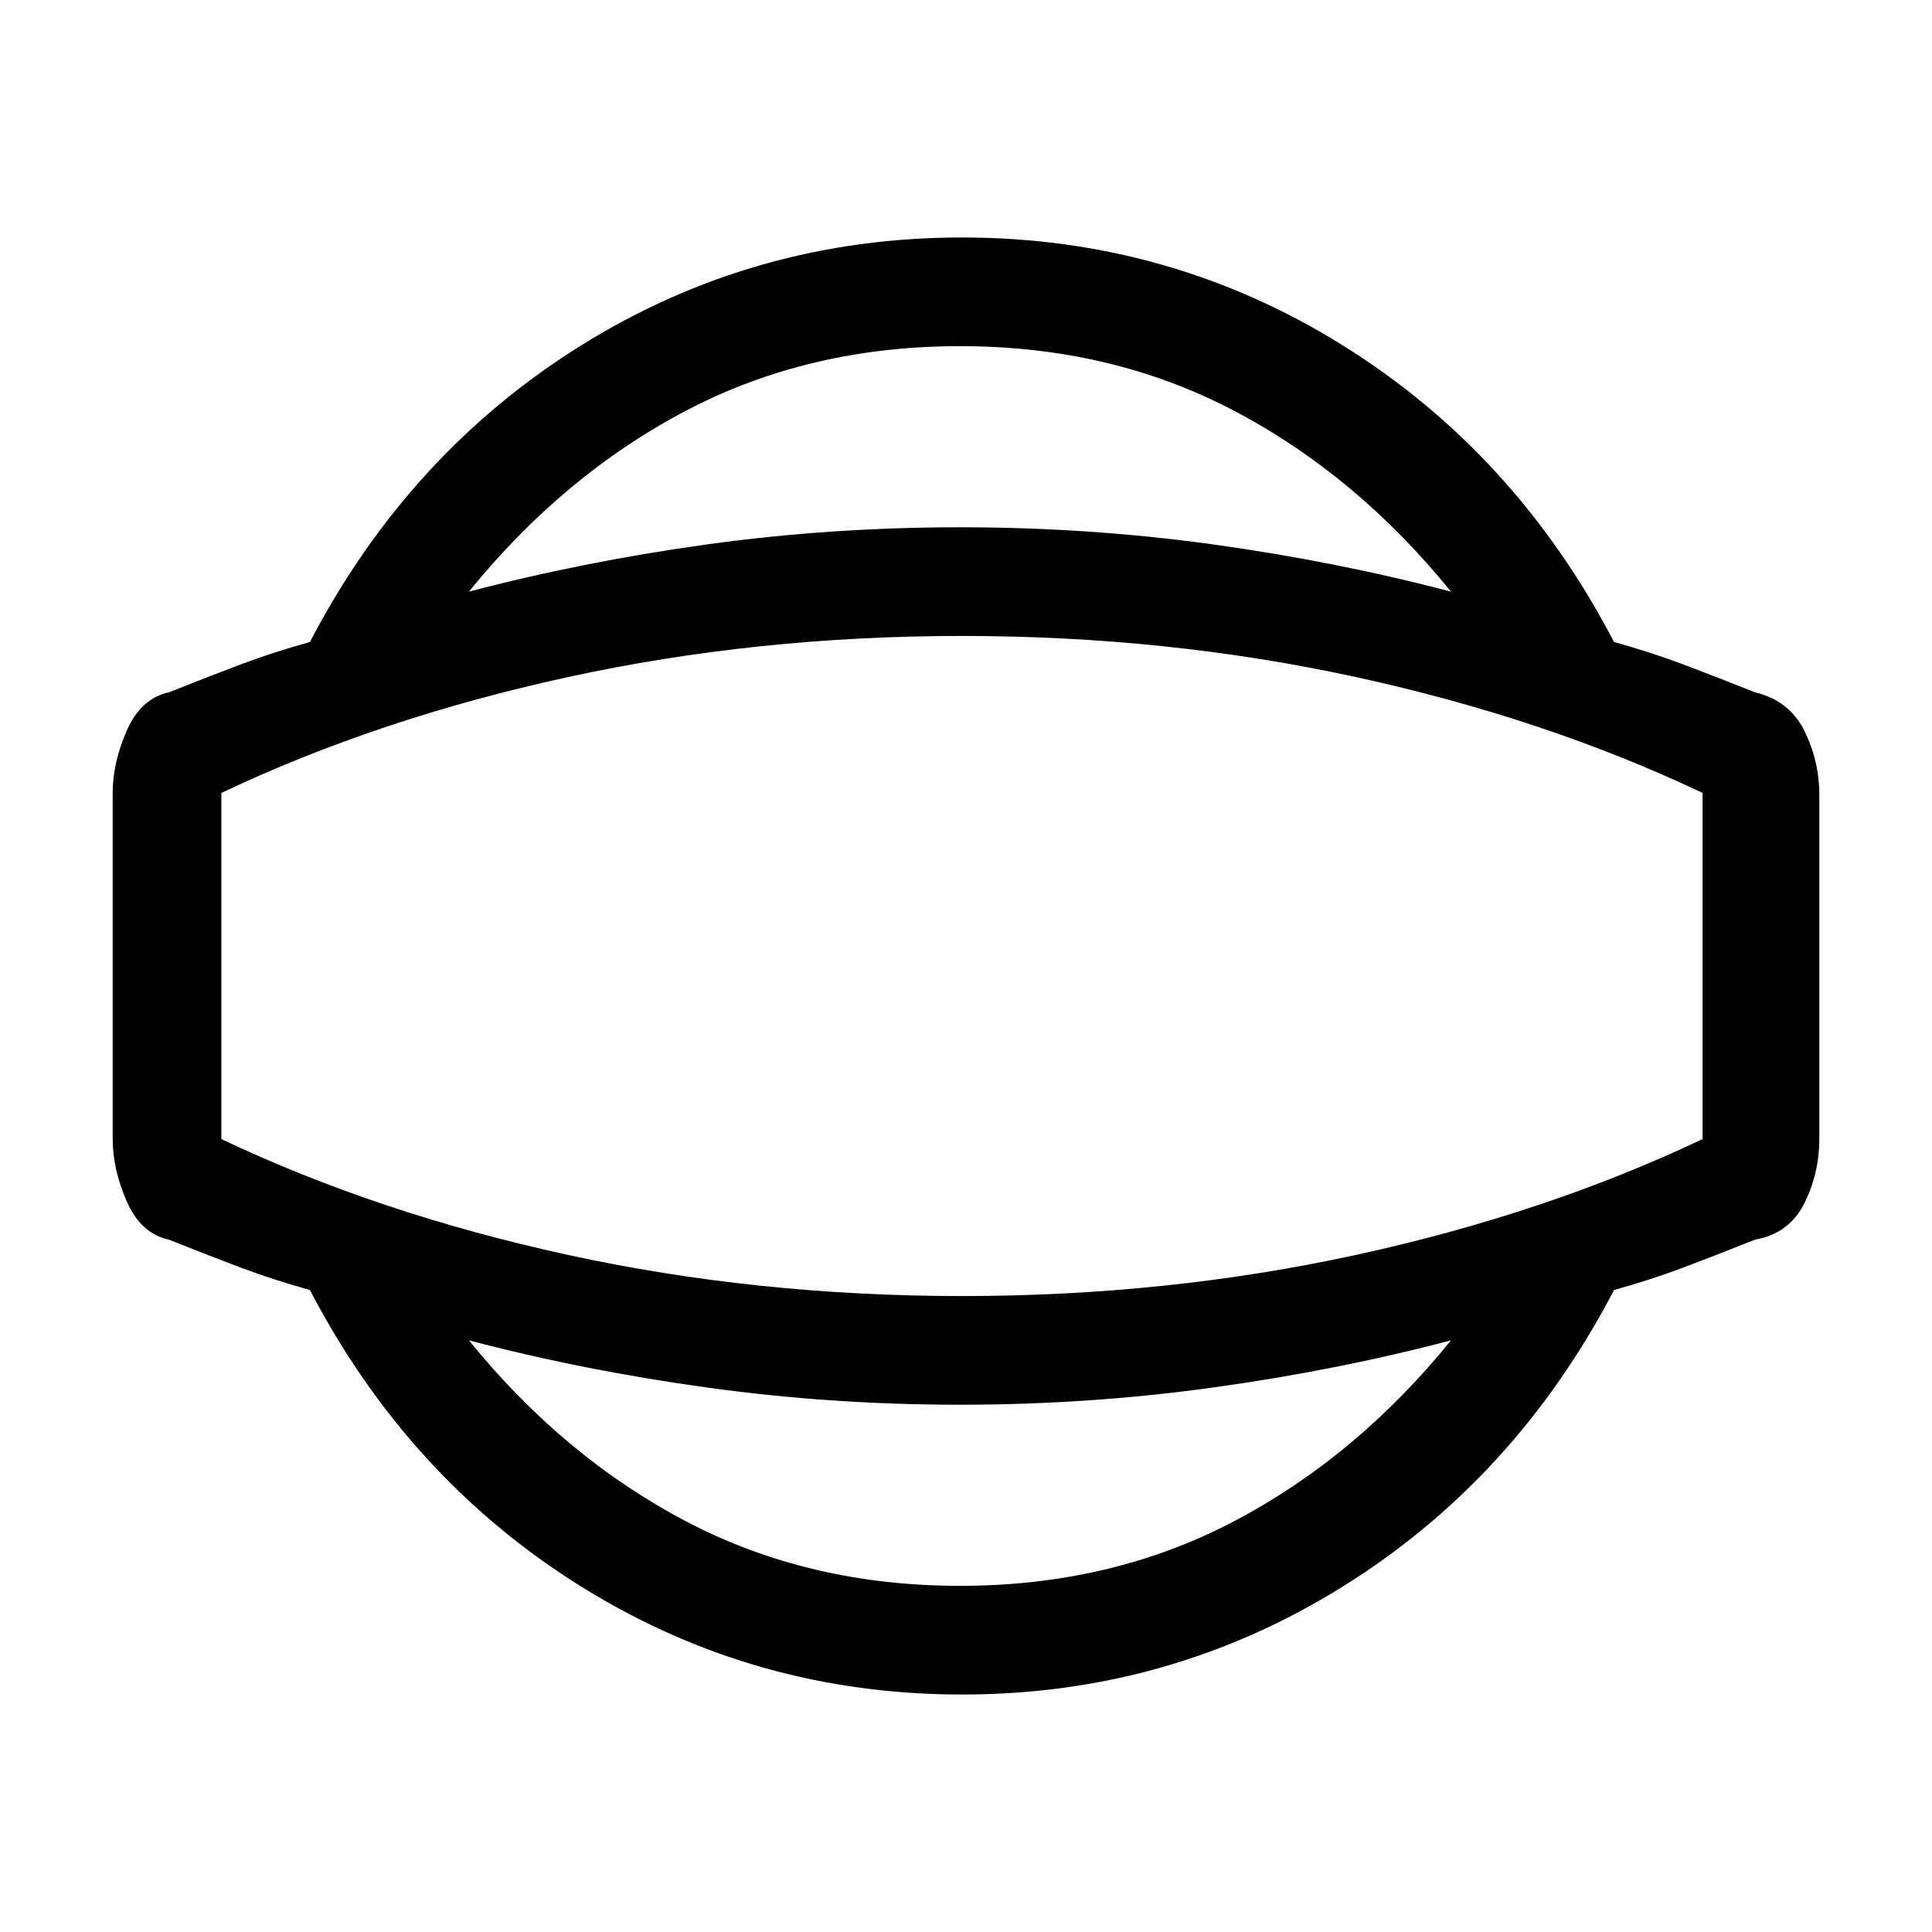 <svg xmlns="http://www.w3.org/2000/svg" height="24" width="24"><path d="M11.95 21.05Q9.375 21.05 7.225 19.712Q5.075 18.375 3.85 16.025Q3.4 15.9 3 15.75Q2.6 15.6 2.1 15.4Q1.75 15.325 1.575 14.925Q1.4 14.525 1.4 14.15V9.85Q1.4 9.475 1.575 9.075Q1.75 8.675 2.1 8.6Q2.6 8.4 3 8.25Q3.4 8.1 3.85 7.975Q5.075 5.625 7.225 4.287Q9.375 2.95 11.95 2.95Q14.525 2.95 16.675 4.287Q18.825 5.625 20.05 7.975Q20.5 8.1 20.9 8.25Q21.3 8.4 21.8 8.6Q22.225 8.7 22.413 9.075Q22.6 9.45 22.6 9.875V14.15Q22.6 14.575 22.413 14.95Q22.225 15.325 21.8 15.4Q21.3 15.6 20.9 15.75Q20.5 15.9 20.05 16.025Q18.825 18.375 16.675 19.712Q14.525 21.05 11.95 21.05ZM11.925 19.7Q13.8 19.7 15.325 18.9Q16.85 18.1 18.025 16.65Q16.6 17.025 15.062 17.237Q13.525 17.45 11.925 17.45Q10.325 17.45 8.788 17.237Q7.25 17.025 5.825 16.65Q7 18.1 8.525 18.9Q10.05 19.7 11.925 19.7ZM11.95 12Q11.95 12 11.95 12Q11.95 12 11.95 12Q11.95 12 11.95 12Q11.95 12 11.95 12Q11.95 12 11.95 12Q11.95 12 11.95 12Q11.95 12 11.95 12Q11.95 12 11.95 12ZM11.925 4.3Q10.05 4.3 8.525 5.1Q7 5.9 5.825 7.35Q7.25 6.975 8.788 6.762Q10.325 6.55 11.925 6.55Q13.525 6.55 15.062 6.762Q16.6 6.975 18.025 7.35Q16.85 5.9 15.325 5.1Q13.8 4.3 11.925 4.3ZM11.95 16.1Q14.5 16.1 16.85 15.588Q19.2 15.075 21.15 14.15V9.85Q19.2 8.925 16.85 8.412Q14.5 7.9 11.95 7.9Q9.4 7.9 7.05 8.412Q4.7 8.925 2.75 9.85V14.15Q4.7 15.075 7.05 15.588Q9.4 16.1 11.95 16.1Z"/></svg>